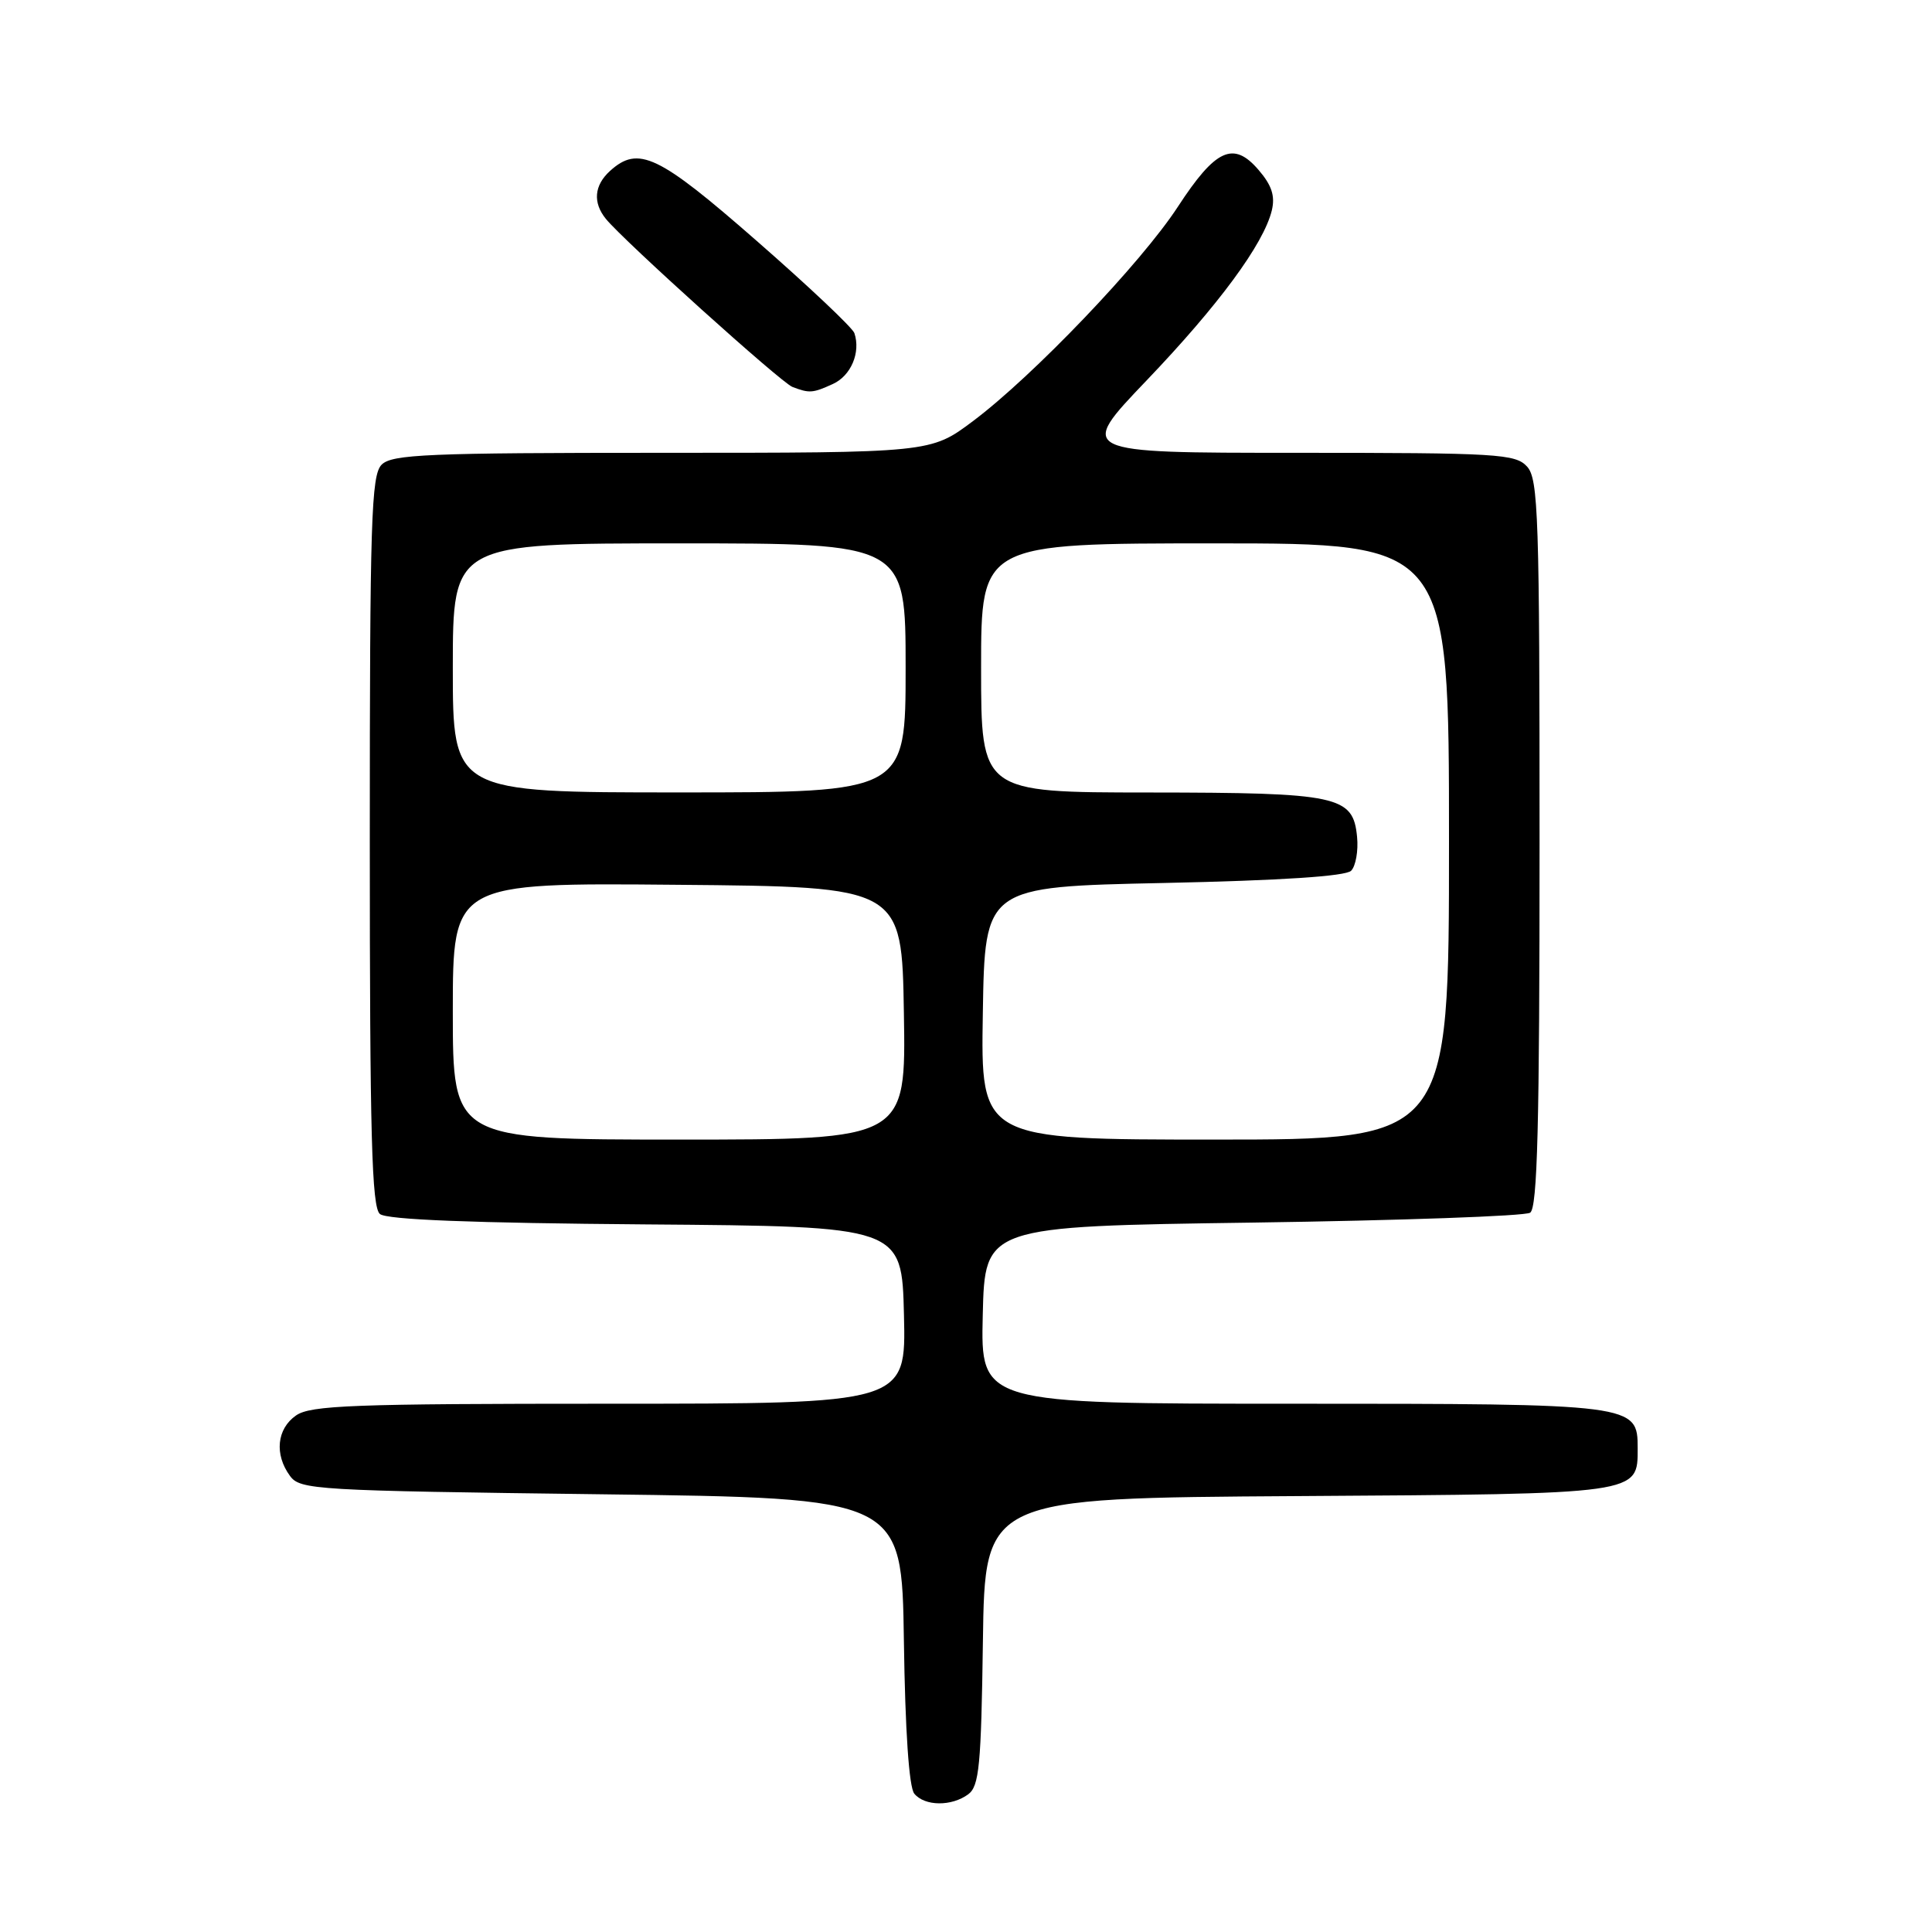 <?xml version="1.0" encoding="UTF-8" standalone="no"?>
<!DOCTYPE svg PUBLIC "-//W3C//DTD SVG 1.1//EN" "http://www.w3.org/Graphics/SVG/1.1/DTD/svg11.dtd" >
<svg xmlns="http://www.w3.org/2000/svg" xmlns:xlink="http://www.w3.org/1999/xlink" version="1.1" viewBox="0 0 256 256">
 <g >
 <path fill="currentColor"
d=" M 128.30 237.75 C 129.75 236.67 130.01 233.93 130.24 217.50 C 130.50 198.50 130.50 198.50 171.93 198.24 C 217.47 197.95 217.00 198.02 217.00 191.90 C 217.00 186.04 216.70 186.00 171.25 186.00 C 129.94 186.00 129.94 186.00 130.22 174.25 C 130.50 162.50 130.50 162.50 166.00 162.00 C 185.53 161.72 202.06 161.14 202.75 160.69 C 203.72 160.06 204.00 149.16 204.00 111.77 C 204.00 68.40 203.84 63.48 202.35 61.83 C 200.81 60.14 198.52 60.00 171.73 60.00 C 142.76 60.00 142.76 60.00 151.93 50.41 C 161.49 40.41 167.44 32.33 168.52 27.89 C 168.98 25.97 168.52 24.55 166.76 22.51 C 163.44 18.64 161.07 19.73 156.07 27.40 C 151.23 34.83 136.87 49.85 128.91 55.81 C 123.32 60.00 123.32 60.00 87.73 60.00 C 56.71 60.00 51.94 60.20 50.57 61.57 C 49.19 62.96 49.00 68.87 49.00 111.45 C 49.00 150.54 49.26 159.97 50.34 160.86 C 51.24 161.62 62.59 162.06 85.59 162.24 C 119.50 162.50 119.50 162.50 119.78 174.25 C 120.06 186.00 120.06 186.00 80.75 186.00 C 46.79 186.00 41.14 186.21 39.22 187.56 C 36.68 189.33 36.34 192.72 38.42 195.56 C 39.77 197.41 41.70 197.52 79.67 198.00 C 119.50 198.50 119.50 198.50 119.77 217.42 C 119.94 229.32 120.45 236.84 121.15 237.67 C 122.53 239.35 126.10 239.38 128.30 237.75 Z  M 110.36 50.88 C 112.76 49.79 114.07 46.70 113.21 44.14 C 112.98 43.44 107.16 37.94 100.28 31.93 C 87.22 20.50 84.59 19.25 80.83 22.65 C 78.73 24.56 78.53 26.84 80.28 29.00 C 82.62 31.88 103.51 50.71 105.00 51.27 C 107.25 52.13 107.69 52.10 110.36 50.88 Z  M 60.00 133.99 C 60.00 116.97 60.00 116.97 89.75 117.24 C 119.50 117.50 119.50 117.50 119.77 134.25 C 120.05 151.00 120.05 151.00 90.02 151.00 C 60.00 151.00 60.00 151.00 60.00 133.99 Z  M 130.23 134.25 C 130.50 117.50 130.50 117.50 154.20 117.00 C 169.77 116.67 178.29 116.11 179.03 115.38 C 179.64 114.76 180.00 112.74 179.82 110.90 C 179.30 105.44 177.39 105.03 152.25 105.01 C 130.00 105.00 130.00 105.00 130.00 88.50 C 130.00 72.00 130.00 72.00 161.00 72.00 C 192.00 72.00 192.00 72.00 192.00 111.50 C 192.00 151.00 192.00 151.00 160.98 151.00 C 129.95 151.00 129.95 151.00 130.23 134.25 Z  M 60.00 88.50 C 60.00 72.00 60.00 72.00 90.00 72.00 C 120.00 72.00 120.00 72.00 120.00 88.50 C 120.00 105.00 120.00 105.00 90.00 105.00 C 60.00 105.00 60.00 105.00 60.00 88.50 Z "/>
</g>
</svg>